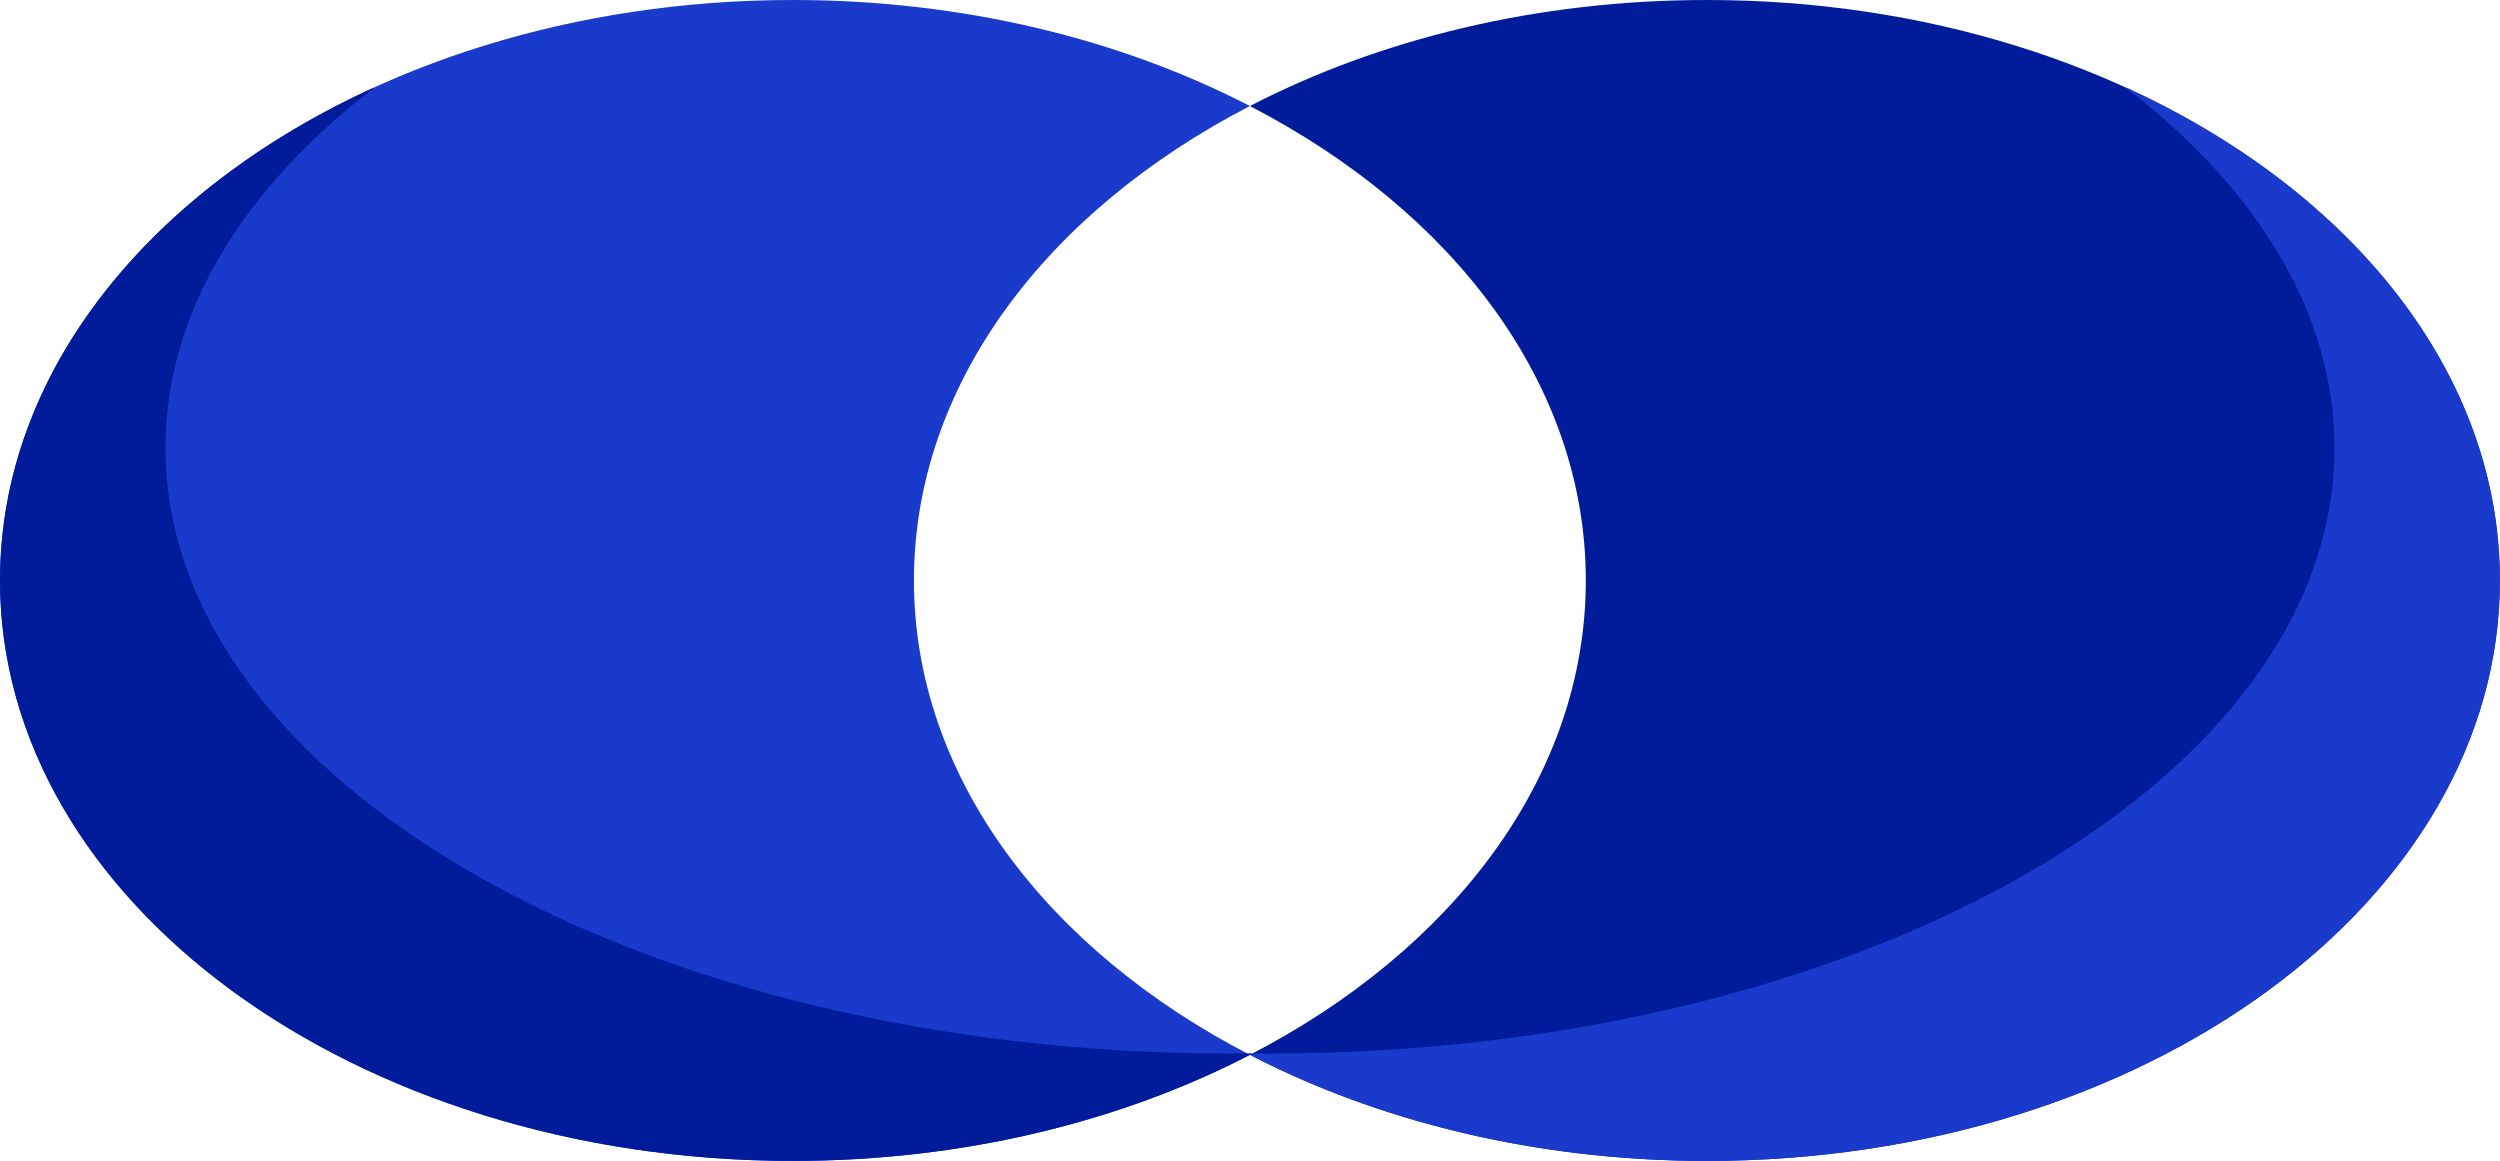 <svg width="926" height="430" viewBox="0 0 926 430" fill="none" xmlns="http://www.w3.org/2000/svg">
<path fill-rule="evenodd" clip-rule="evenodd" d="M462.954 39.275C415.113 14.535 356.721 0 293.692 0C131.49 0 0 96.258 0 214.999C0 333.74 131.49 429.999 293.692 429.999C357.052 429.999 415.726 415.311 463.707 390.333C463.456 390.463 463.205 390.593 462.954 390.723C387.679 351.795 338.524 287.599 338.524 214.999C338.524 142.399 387.678 78.204 462.954 39.275Z" fill="#1A3ACC"/>
<path fill-rule="evenodd" clip-rule="evenodd" d="M632.216 429.999C794.417 429.999 925.908 333.74 925.908 214.999C925.908 96.258 794.417 0 632.216 0C569.187 0 510.795 14.535 462.954 39.275C538.229 78.204 587.384 142.399 587.384 214.999C587.384 287.599 538.229 351.795 462.954 390.723C422.335 369.717 389.322 341.354 367.533 308.284C414.985 380.305 515.673 429.999 632.216 429.999ZM344.49 258.329C340.578 244.333 338.523 229.842 338.523 214.999C338.523 214.999 338.523 214.999 338.523 214.999C338.523 229.842 340.578 244.333 344.49 258.329Z" fill="#001C9B"/>
<path fill-rule="evenodd" clip-rule="evenodd" d="M138.956 32.227C55.541 70.153 0 137.829 0 215.001C0 333.741 131.49 430 293.692 430C357.163 430 415.931 415.261 463.959 390.202C461.342 390.231 458.72 390.246 456.091 390.246C238.054 390.246 61.3 289.794 61.3 165.879C61.3 115.803 90.165 69.559 138.956 32.227Z" fill="#001C9B"/>
<path fill-rule="evenodd" clip-rule="evenodd" d="M787.044 32.227C870.459 70.153 926 137.829 926 215.001C926 333.741 794.51 430 632.308 430C568.837 430 510.069 415.261 462.041 390.202C464.658 390.231 467.28 390.246 469.909 390.246C687.946 390.246 864.7 289.794 864.7 165.879C864.7 115.803 835.835 69.559 787.044 32.227Z" fill="#1A3ACC"/>
</svg>
